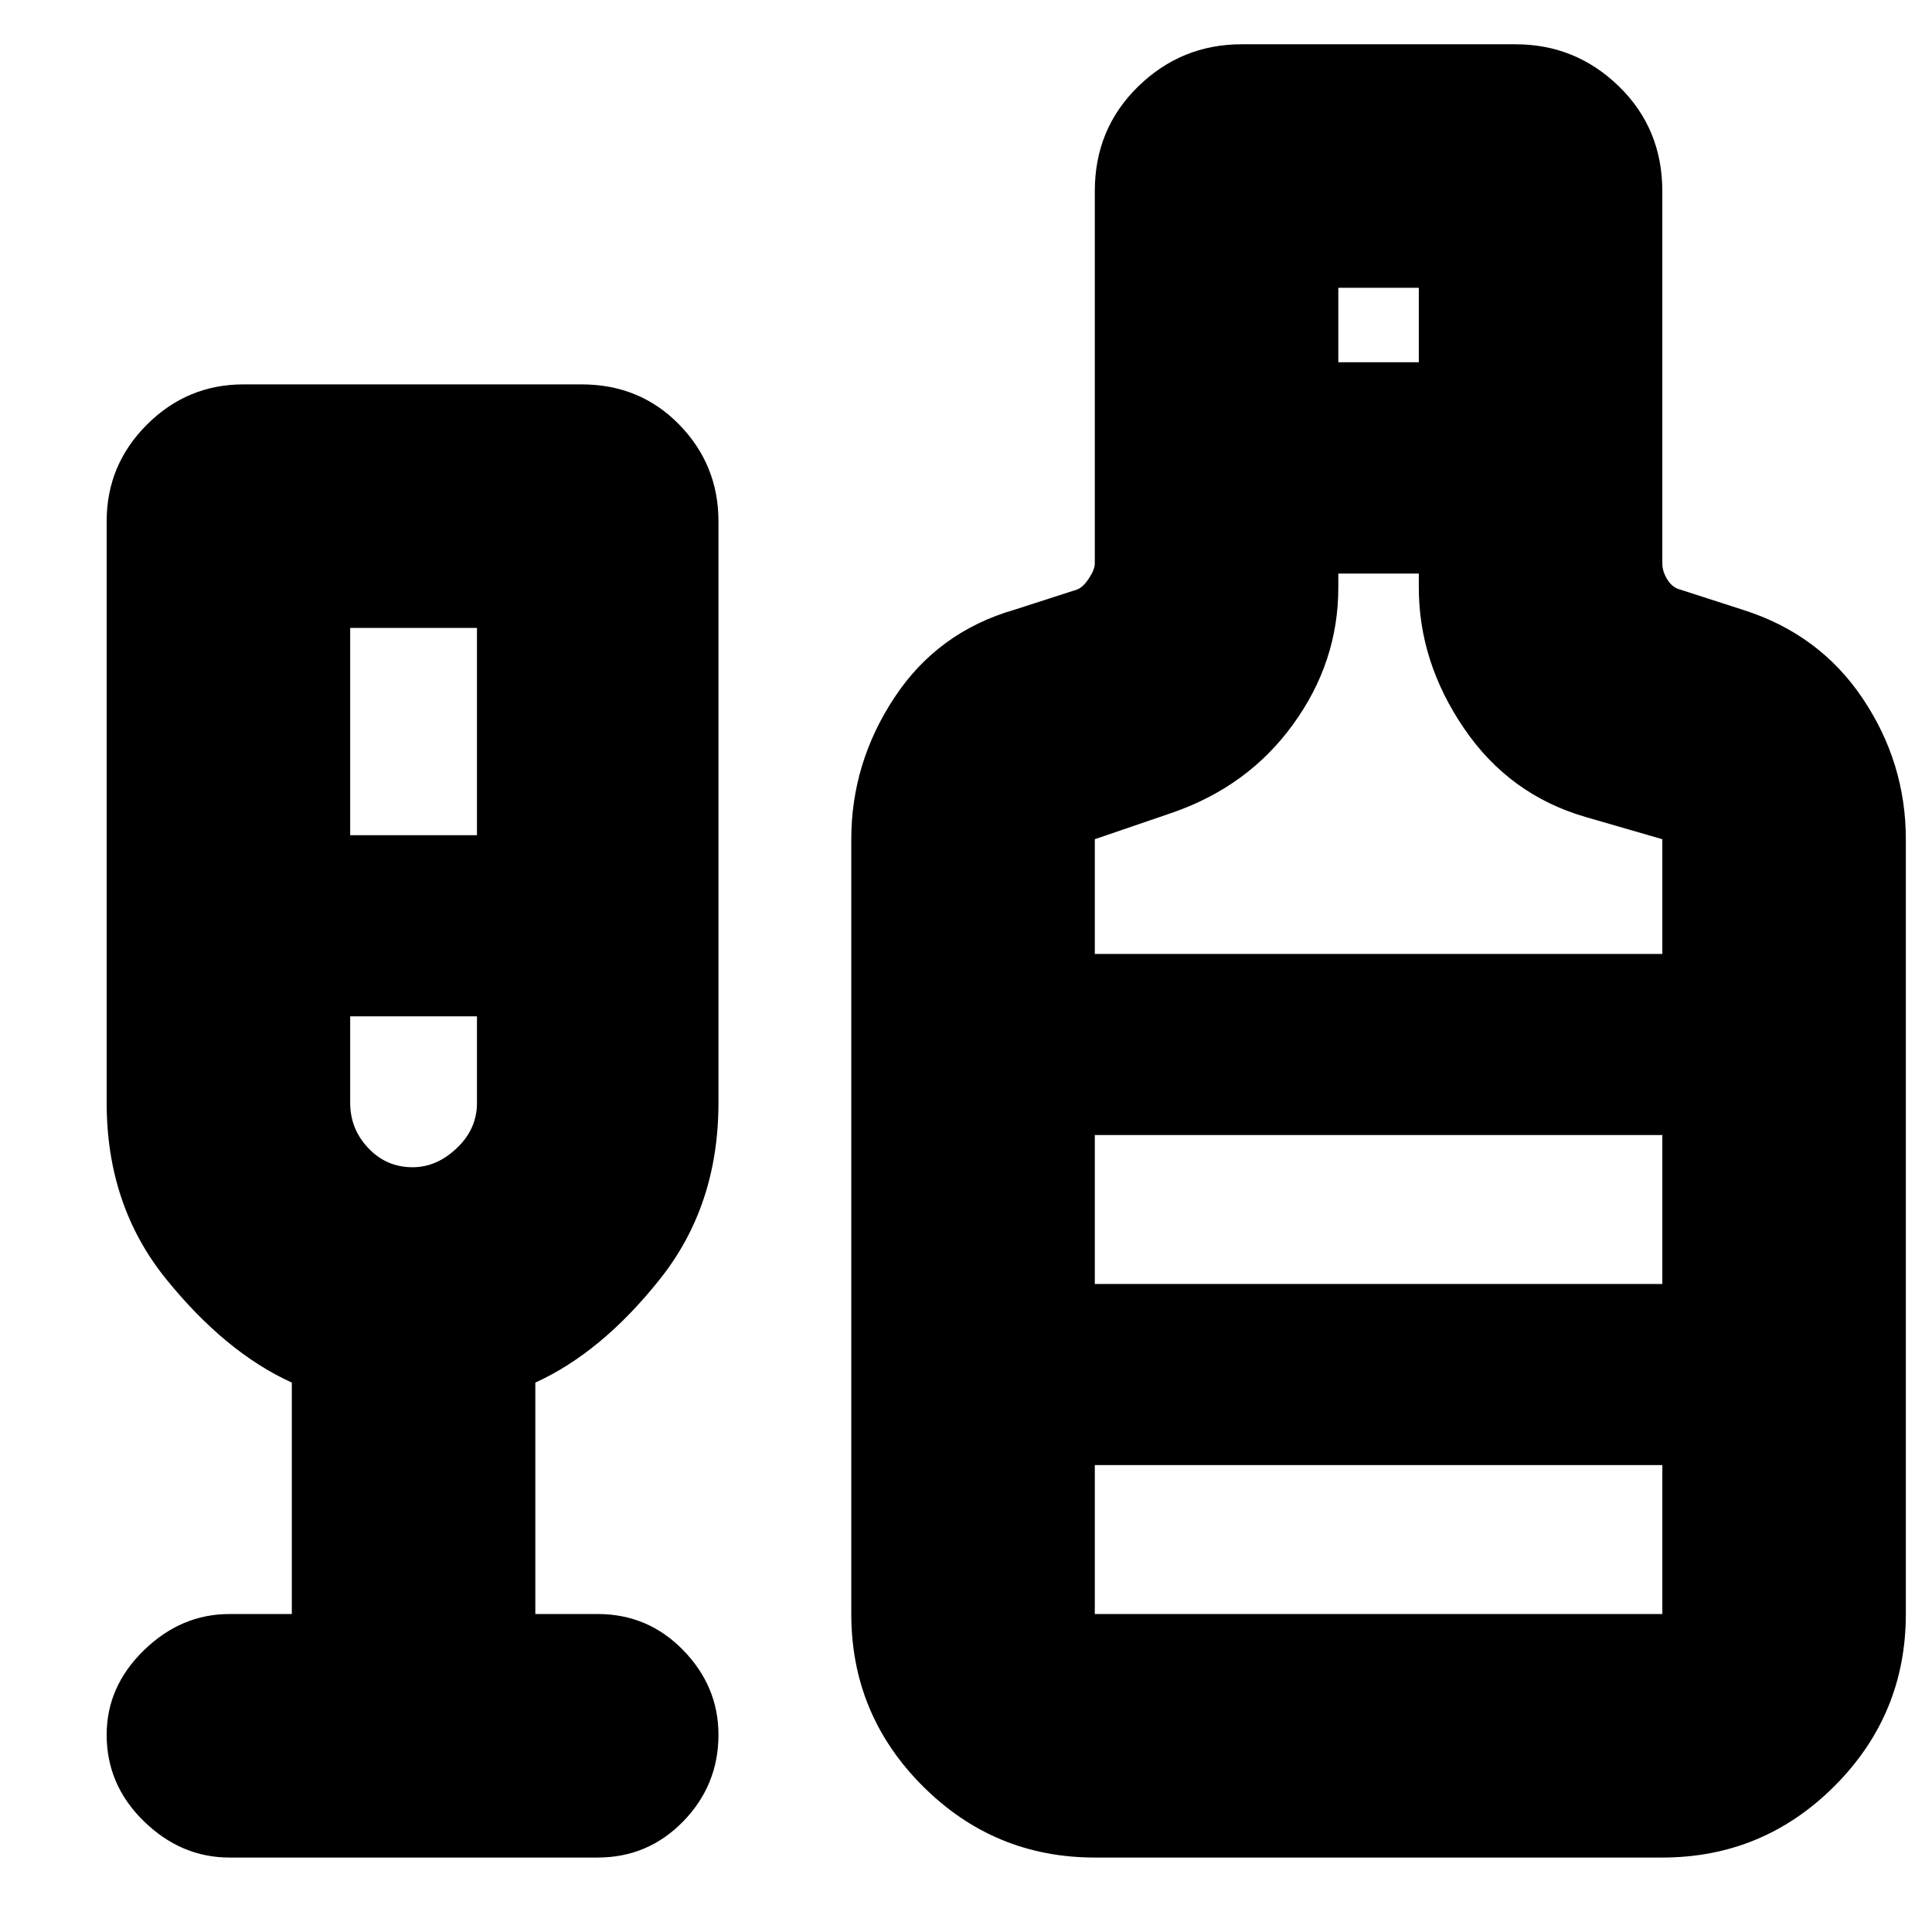 <svg xmlns="http://www.w3.org/2000/svg" height="24" width="24"><path d="M2.85 23.075Q2.25 23.075 1.788 22.625Q1.325 22.175 1.325 21.55Q1.325 20.95 1.788 20.5Q2.25 20.05 2.85 20.05H3.625V17.175Q2.8 16.8 2.062 15.887Q1.325 14.975 1.325 13.7V6.475Q1.325 5.775 1.825 5.275Q2.325 4.775 3.025 4.775H7.225Q7.95 4.775 8.438 5.275Q8.925 5.775 8.925 6.475V13.7Q8.925 14.975 8.2 15.887Q7.475 16.8 6.65 17.175V20.05H7.425Q8.05 20.05 8.488 20.5Q8.925 20.95 8.925 21.55Q8.925 22.175 8.488 22.625Q8.05 23.075 7.425 23.075ZM4.35 10.375H5.925V7.8H4.35ZM5.125 14.5Q5.425 14.5 5.675 14.262Q5.925 14.025 5.925 13.7V12.625H4.35V13.7Q4.35 14.025 4.575 14.262Q4.8 14.5 5.125 14.5ZM13.6 23.075Q12.35 23.075 11.463 22.188Q10.575 21.3 10.575 20.05V10.425Q10.575 9.475 11.113 8.662Q11.65 7.85 12.6 7.575L13.375 7.325Q13.45 7.3 13.525 7.188Q13.6 7.075 13.6 7V2.375Q13.6 1.6 14.138 1.075Q14.675 0.55 15.425 0.55H18.825Q19.575 0.55 20.113 1.075Q20.65 1.6 20.65 2.375V7Q20.65 7.1 20.713 7.2Q20.775 7.3 20.875 7.325L21.65 7.575Q22.6 7.875 23.138 8.675Q23.675 9.475 23.675 10.425V20.05Q23.675 21.3 22.788 22.188Q21.9 23.075 20.65 23.075ZM16.625 4.5H17.625V3.575H16.625ZM13.6 11.85H20.65V10.425L19.7 10.15Q18.75 9.875 18.188 9.05Q17.625 8.225 17.625 7.3V7.125H16.625V7.3Q16.625 8.225 16.062 9Q15.5 9.775 14.55 10.1L13.6 10.425ZM13.6 20.05H20.65V18.2H13.6ZM13.6 15.95H20.65V14.1H13.6ZM5.125 14.5Q5.125 14.5 5.125 14.5Q5.125 14.5 5.125 14.5Q5.125 14.5 5.125 14.5Q5.125 14.5 5.125 14.5ZM13.6 15.95V14.1V15.95Z"/></svg>